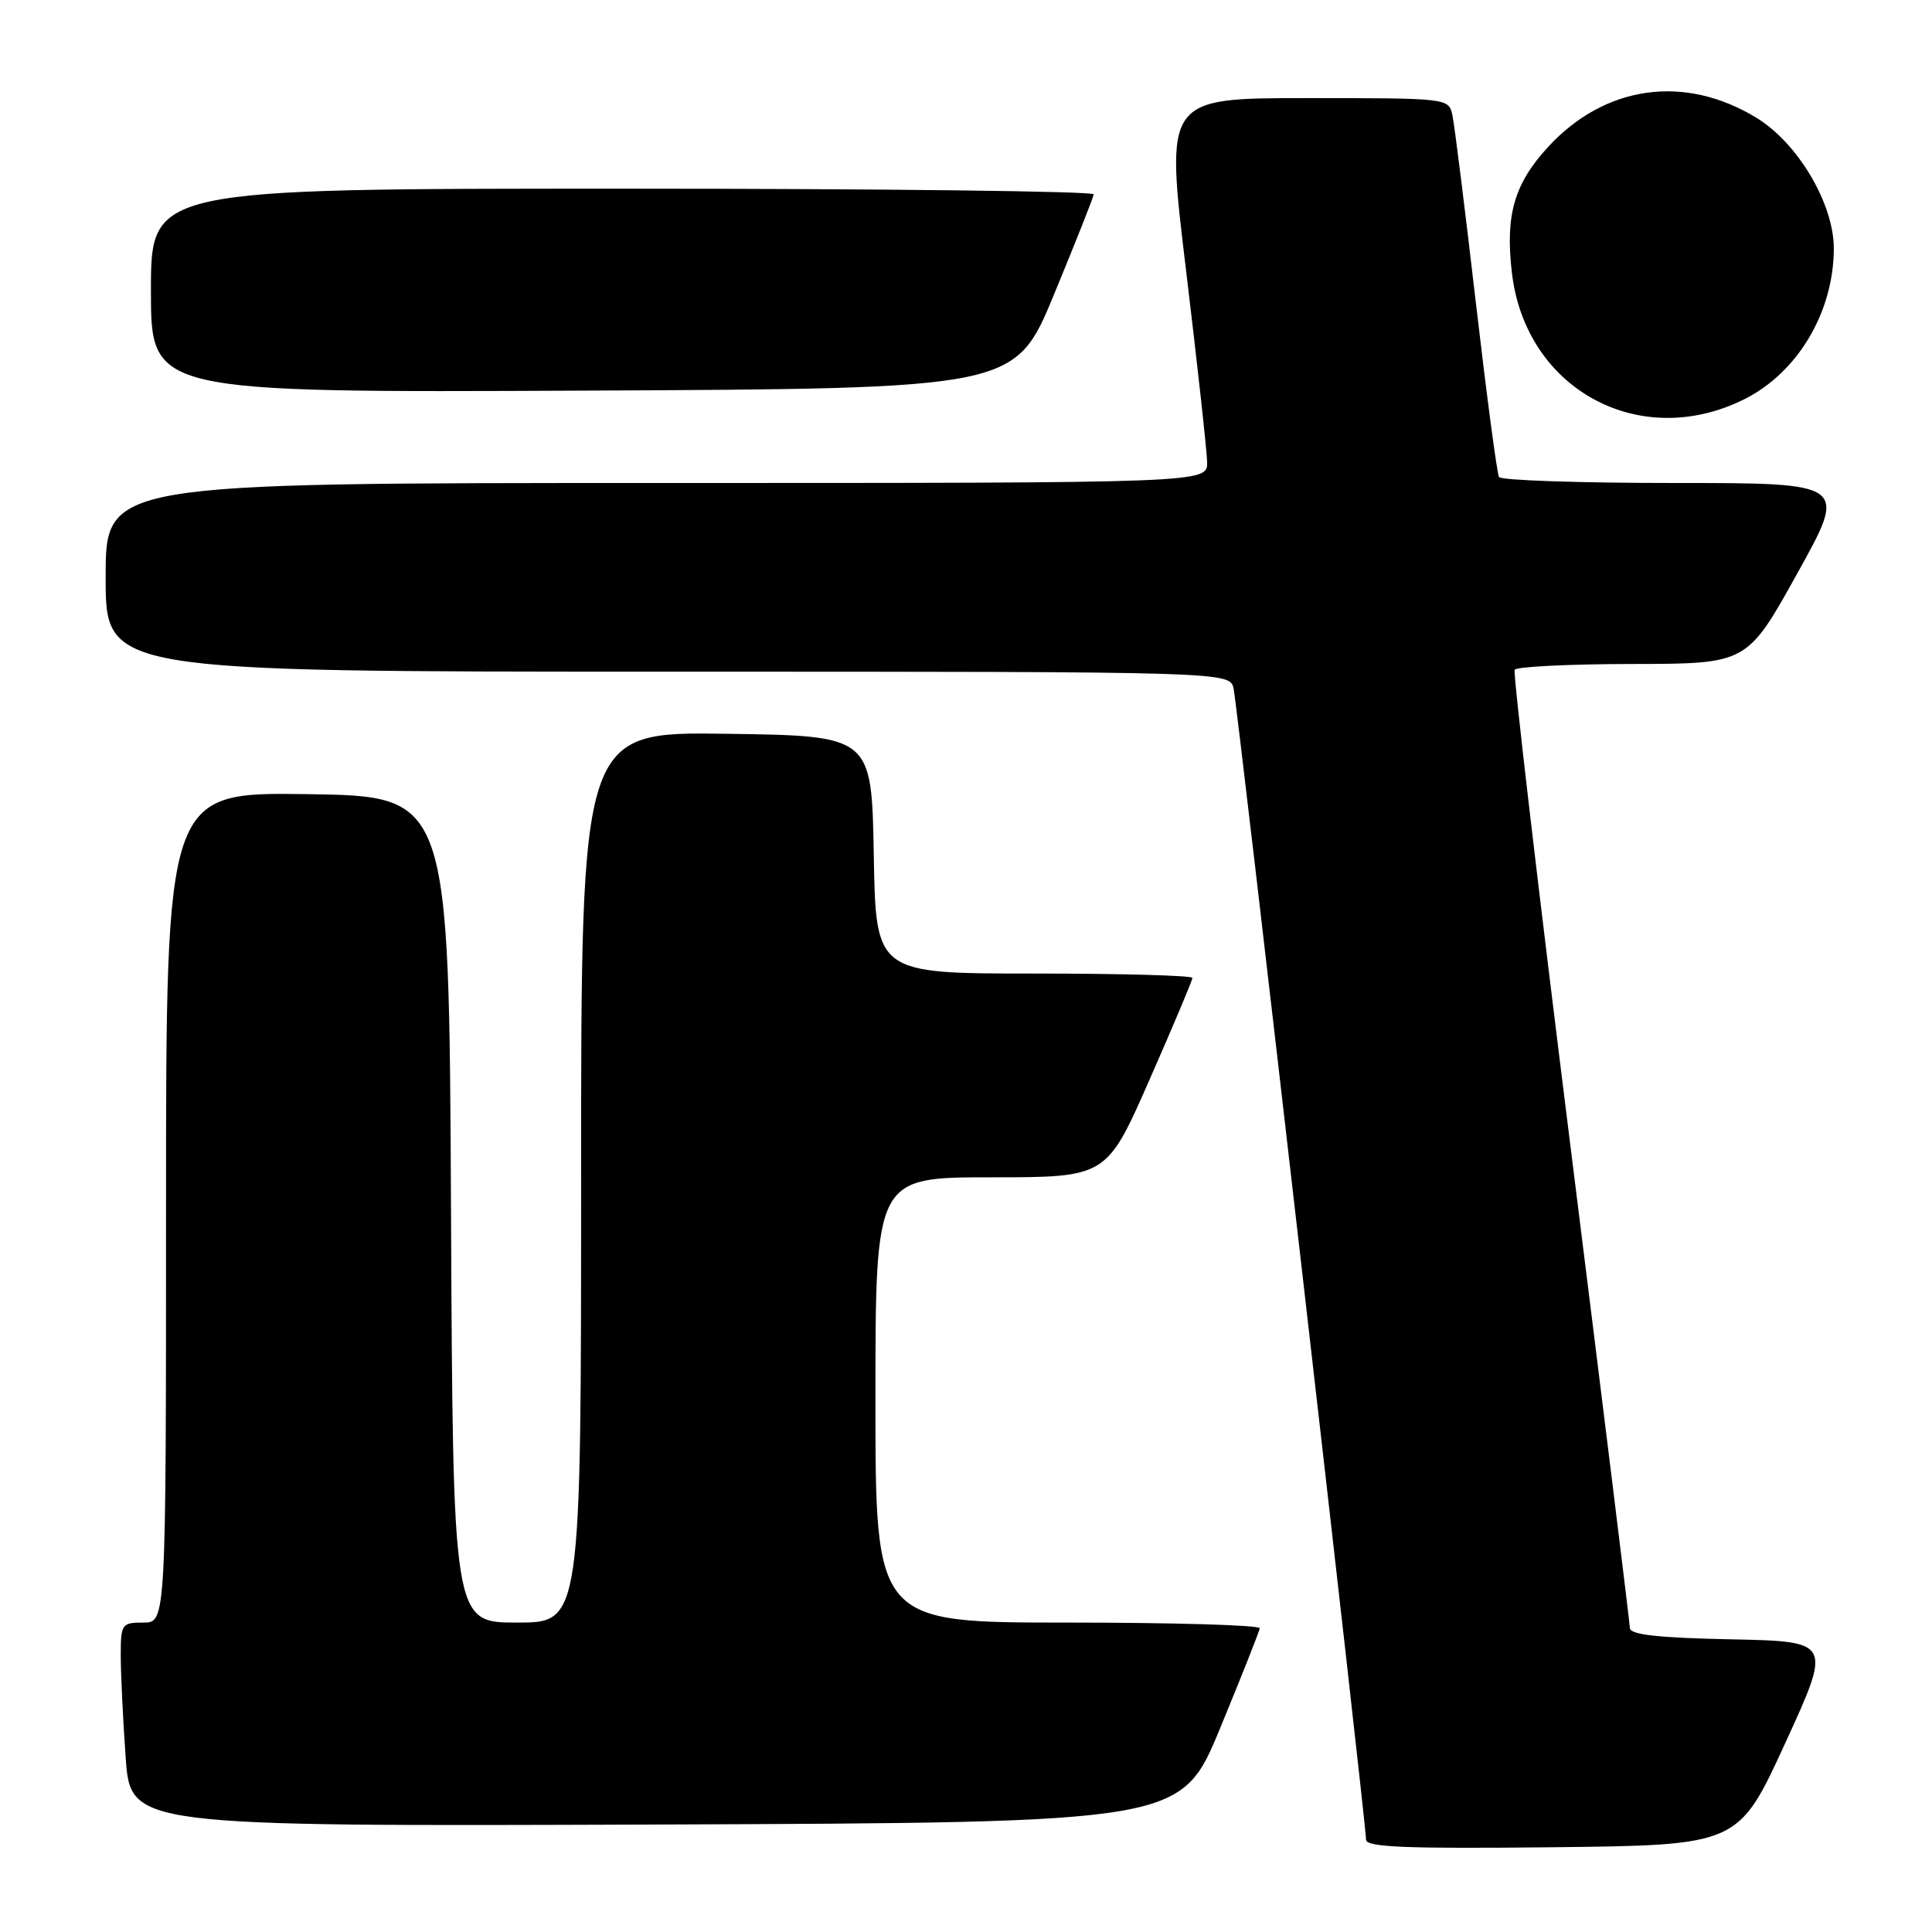 <?xml version="1.0" encoding="UTF-8" standalone="no"?>
<!DOCTYPE svg PUBLIC "-//W3C//DTD SVG 1.1//EN" "http://www.w3.org/Graphics/SVG/1.1/DTD/svg11.dtd" >
<svg xmlns="http://www.w3.org/2000/svg" xmlns:xlink="http://www.w3.org/1999/xlink" version="1.1" viewBox="0 0 256 256">
 <g >
 <path fill="currentColor"
d=" M 236.54 231.00 C 242.73 217.50 242.73 217.50 229.37 217.22 C 219.68 217.02 215.99 216.61 215.97 215.72 C 215.95 215.05 212.41 186.38 208.11 152.00 C 203.80 117.62 200.47 89.16 200.70 88.75 C 200.93 88.34 207.95 87.99 216.31 87.98 C 231.50 87.96 231.50 87.96 238.15 75.98 C 244.81 64.00 244.81 64.00 221.96 64.00 C 209.40 64.00 198.90 63.65 198.63 63.21 C 198.36 62.78 196.98 52.32 195.54 39.96 C 194.11 27.61 192.72 16.49 192.45 15.25 C 191.96 13.01 191.85 13.00 173.18 13.00 C 154.40 13.00 154.40 13.00 157.15 35.75 C 158.66 48.26 159.92 59.74 159.95 61.25 C 160.00 64.00 160.00 64.00 87.00 64.00 C 14.00 64.00 14.00 64.00 14.00 76.50 C 14.00 89.00 14.00 89.00 88.48 89.00 C 162.96 89.00 162.96 89.00 163.46 91.25 C 163.99 93.67 181.02 241.66 181.01 243.77 C 181.00 244.76 186.28 244.98 205.67 244.77 C 230.34 244.50 230.34 244.50 236.54 231.00 Z  M 161.67 229.00 C 164.51 222.12 166.88 216.16 166.92 215.75 C 166.96 215.34 155.53 215.00 141.50 215.00 C 116.00 215.00 116.00 215.00 116.00 185.50 C 116.00 156.00 116.00 156.00 131.31 156.00 C 146.63 156.00 146.63 156.00 152.31 143.08 C 155.44 135.97 158.00 129.90 158.00 129.58 C 158.00 129.26 148.56 129.00 137.03 129.00 C 116.05 129.00 116.05 129.00 115.78 113.25 C 115.50 97.50 115.50 97.50 96.25 97.23 C 77.00 96.96 77.00 96.96 77.00 155.98 C 77.00 215.00 77.00 215.00 68.51 215.00 C 60.02 215.00 60.02 215.00 59.76 160.25 C 59.50 105.50 59.50 105.50 40.75 105.23 C 22.00 104.96 22.00 104.96 22.00 159.98 C 22.00 215.00 22.00 215.00 19.00 215.00 C 16.13 215.00 16.00 215.18 16.00 219.35 C 16.00 221.74 16.29 227.81 16.65 232.85 C 17.30 242.01 17.30 242.01 86.90 241.76 C 156.50 241.50 156.50 241.50 161.67 229.00 Z  M 231.15 52.89 C 238.22 49.35 242.98 41.33 242.99 32.93 C 243.00 27.02 238.24 18.96 232.74 15.61 C 223.24 9.81 212.68 11.28 205.14 19.46 C 200.63 24.36 199.43 28.53 200.34 36.19 C 202.16 51.62 217.30 59.82 231.15 52.89 Z  M 139.67 39.00 C 142.51 32.12 144.88 26.16 144.92 25.75 C 144.96 25.34 116.88 25.00 82.50 25.00 C 20.00 25.00 20.00 25.00 20.00 38.51 C 20.00 52.02 20.00 52.02 77.25 51.76 C 134.50 51.50 134.50 51.50 139.67 39.00 Z "/>
</g>
</svg>